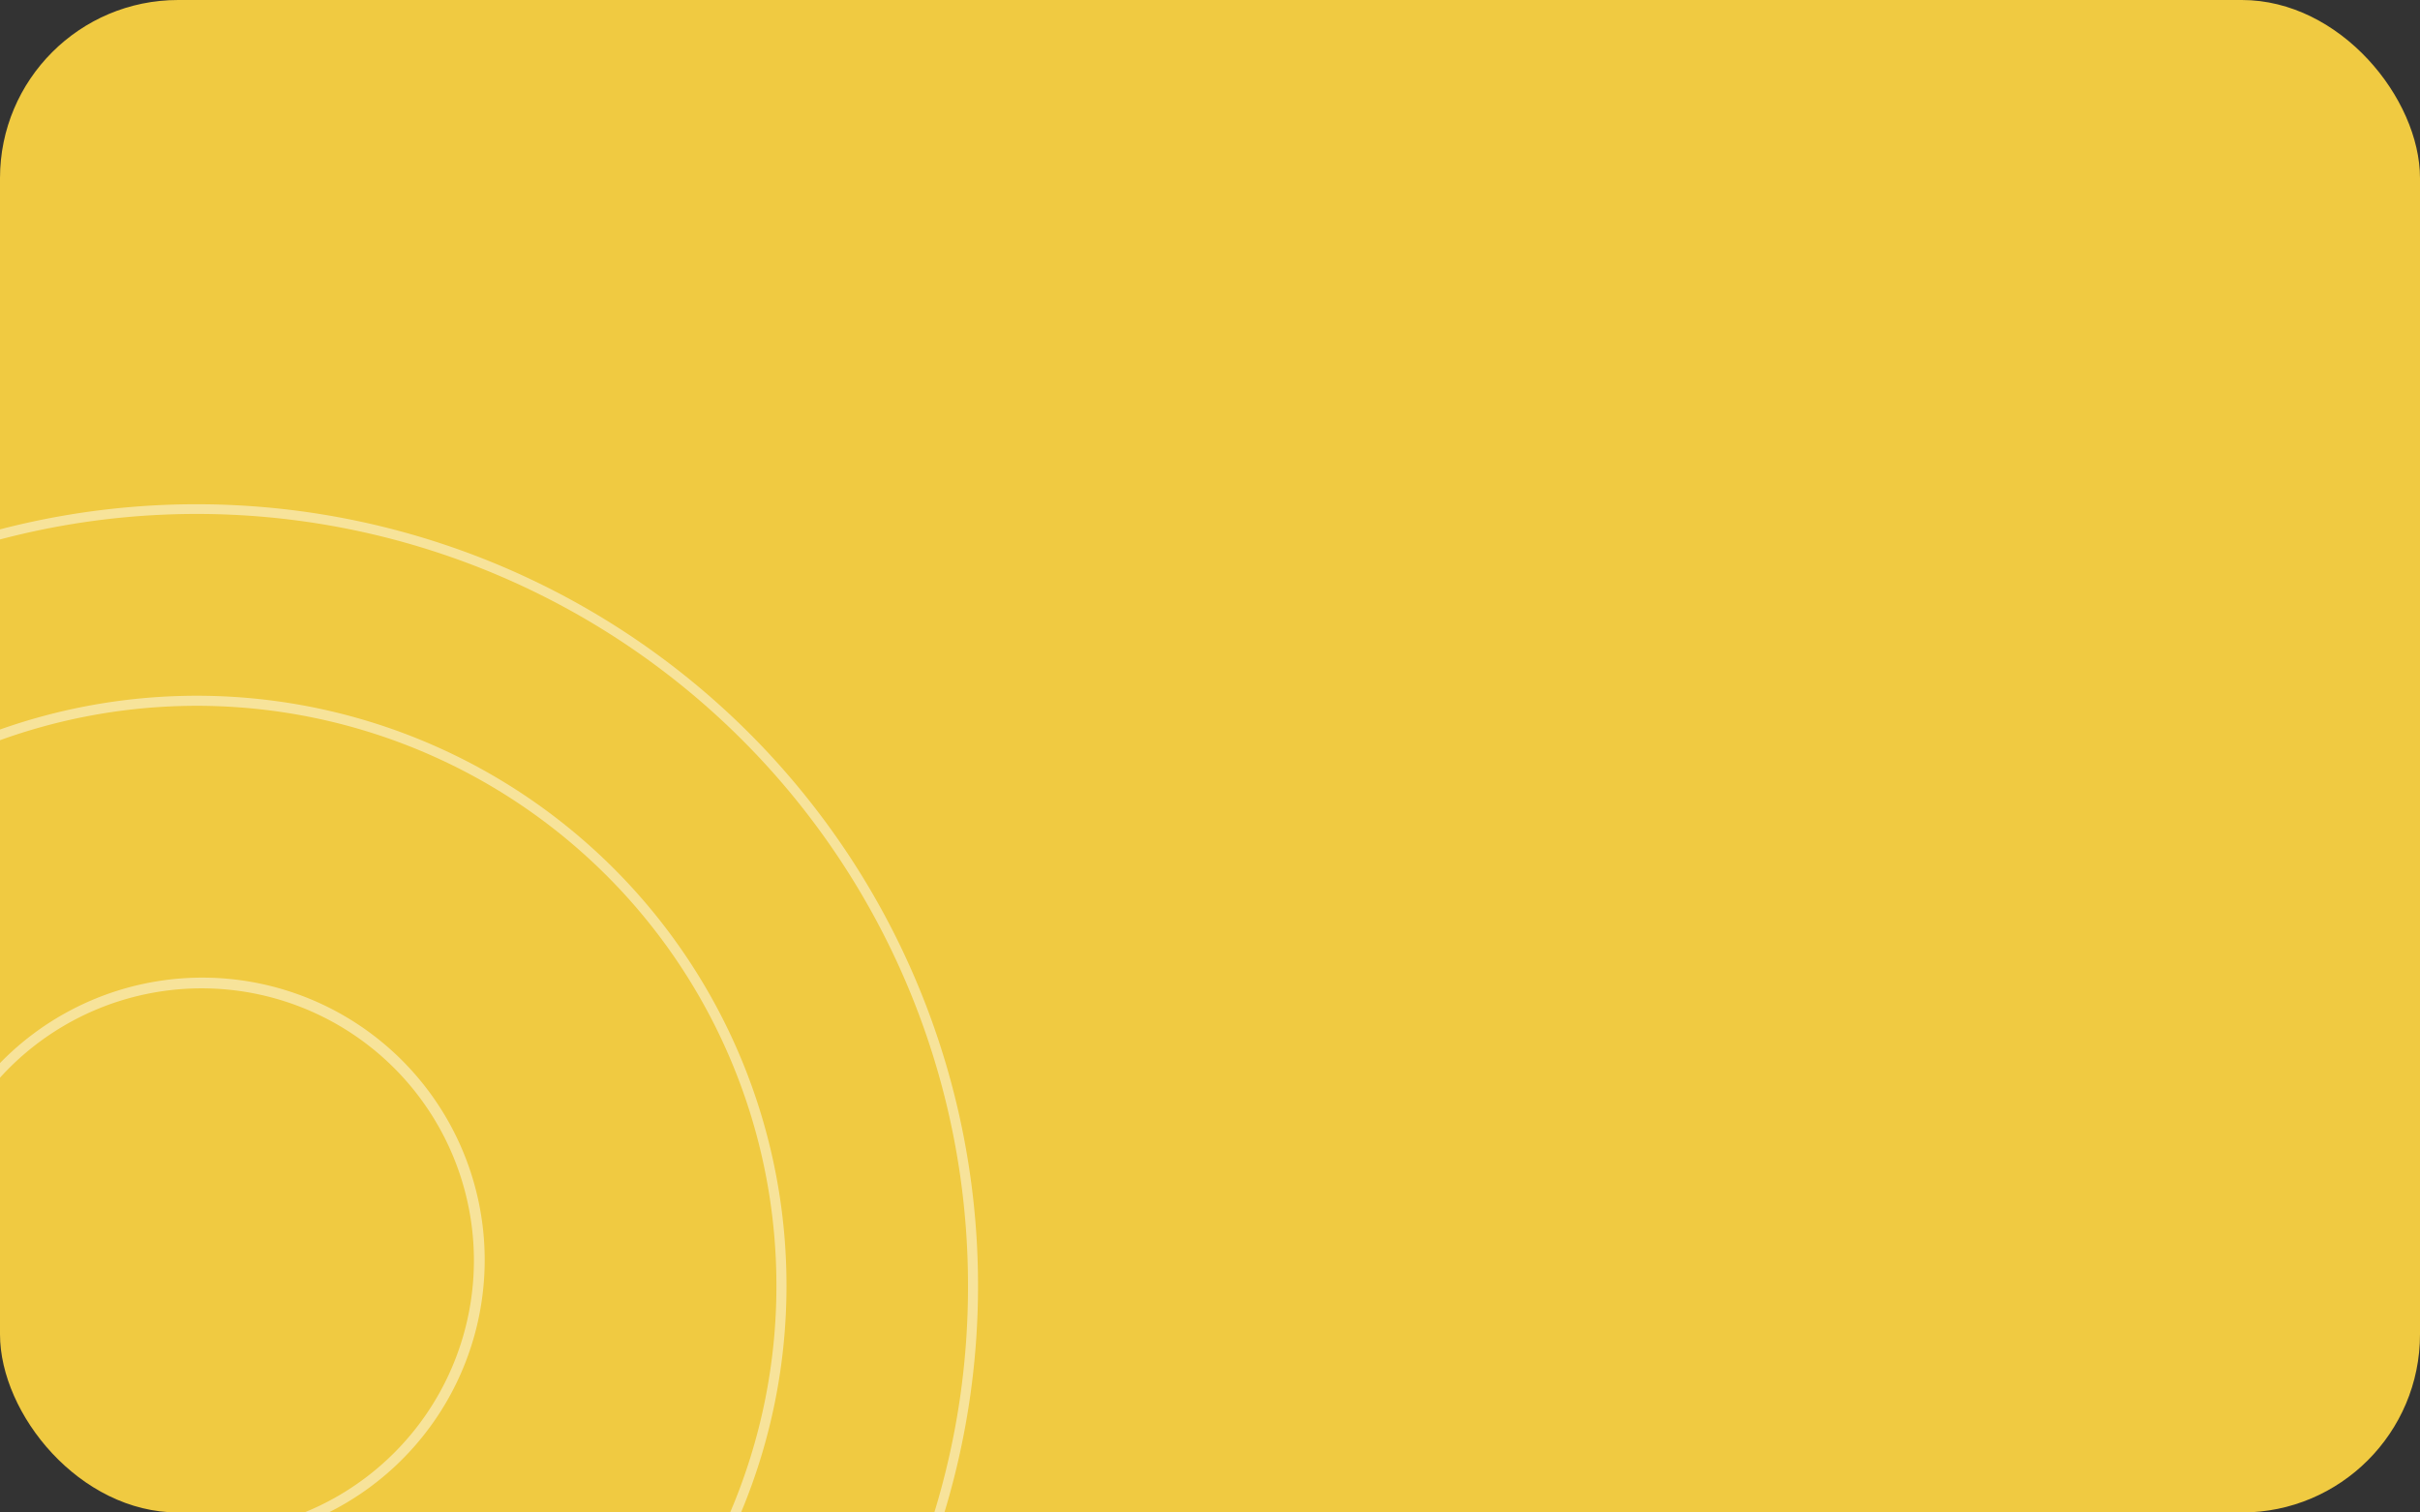 <svg xmlns="http://www.w3.org/2000/svg" viewBox="0 0 240 150"><rect x="0" y="0" width="240" height="150" fill="#333333" stroke="none"/><defs><style>.cls-1{fill:#f0ca41;}.cls-2{fill:#fff;opacity:0.47;}</style></defs><title>Asset 4</title><g id="Layer_2" data-name="Layer 2"><g id="Layer_1-2" data-name="Layer 1"><rect class="cls-1" width="240" height="150" rx="17.67"/><path class="cls-2" d="M96,127.5a76.49,76.49,0,0,0-96-74v-1A77.5,77.5,0,0,1,93.66,150h-1A76.39,76.39,0,0,0,96,127.5Z"/><path class="cls-2" d="M47,125A27,27,0,0,0,0,106.88v-1.45A28,28,0,1,1,32.59,150H30.18A27,27,0,0,0,47,125Z"/><path class="cls-2" d="M77,127.5A57.49,57.49,0,0,0,0,73.41V72.35A58.49,58.49,0,0,1,78,127.5,58.15,58.15,0,0,1,73.49,150H72.41A57.19,57.19,0,0,0,77,127.5Z"/></g></g></svg>